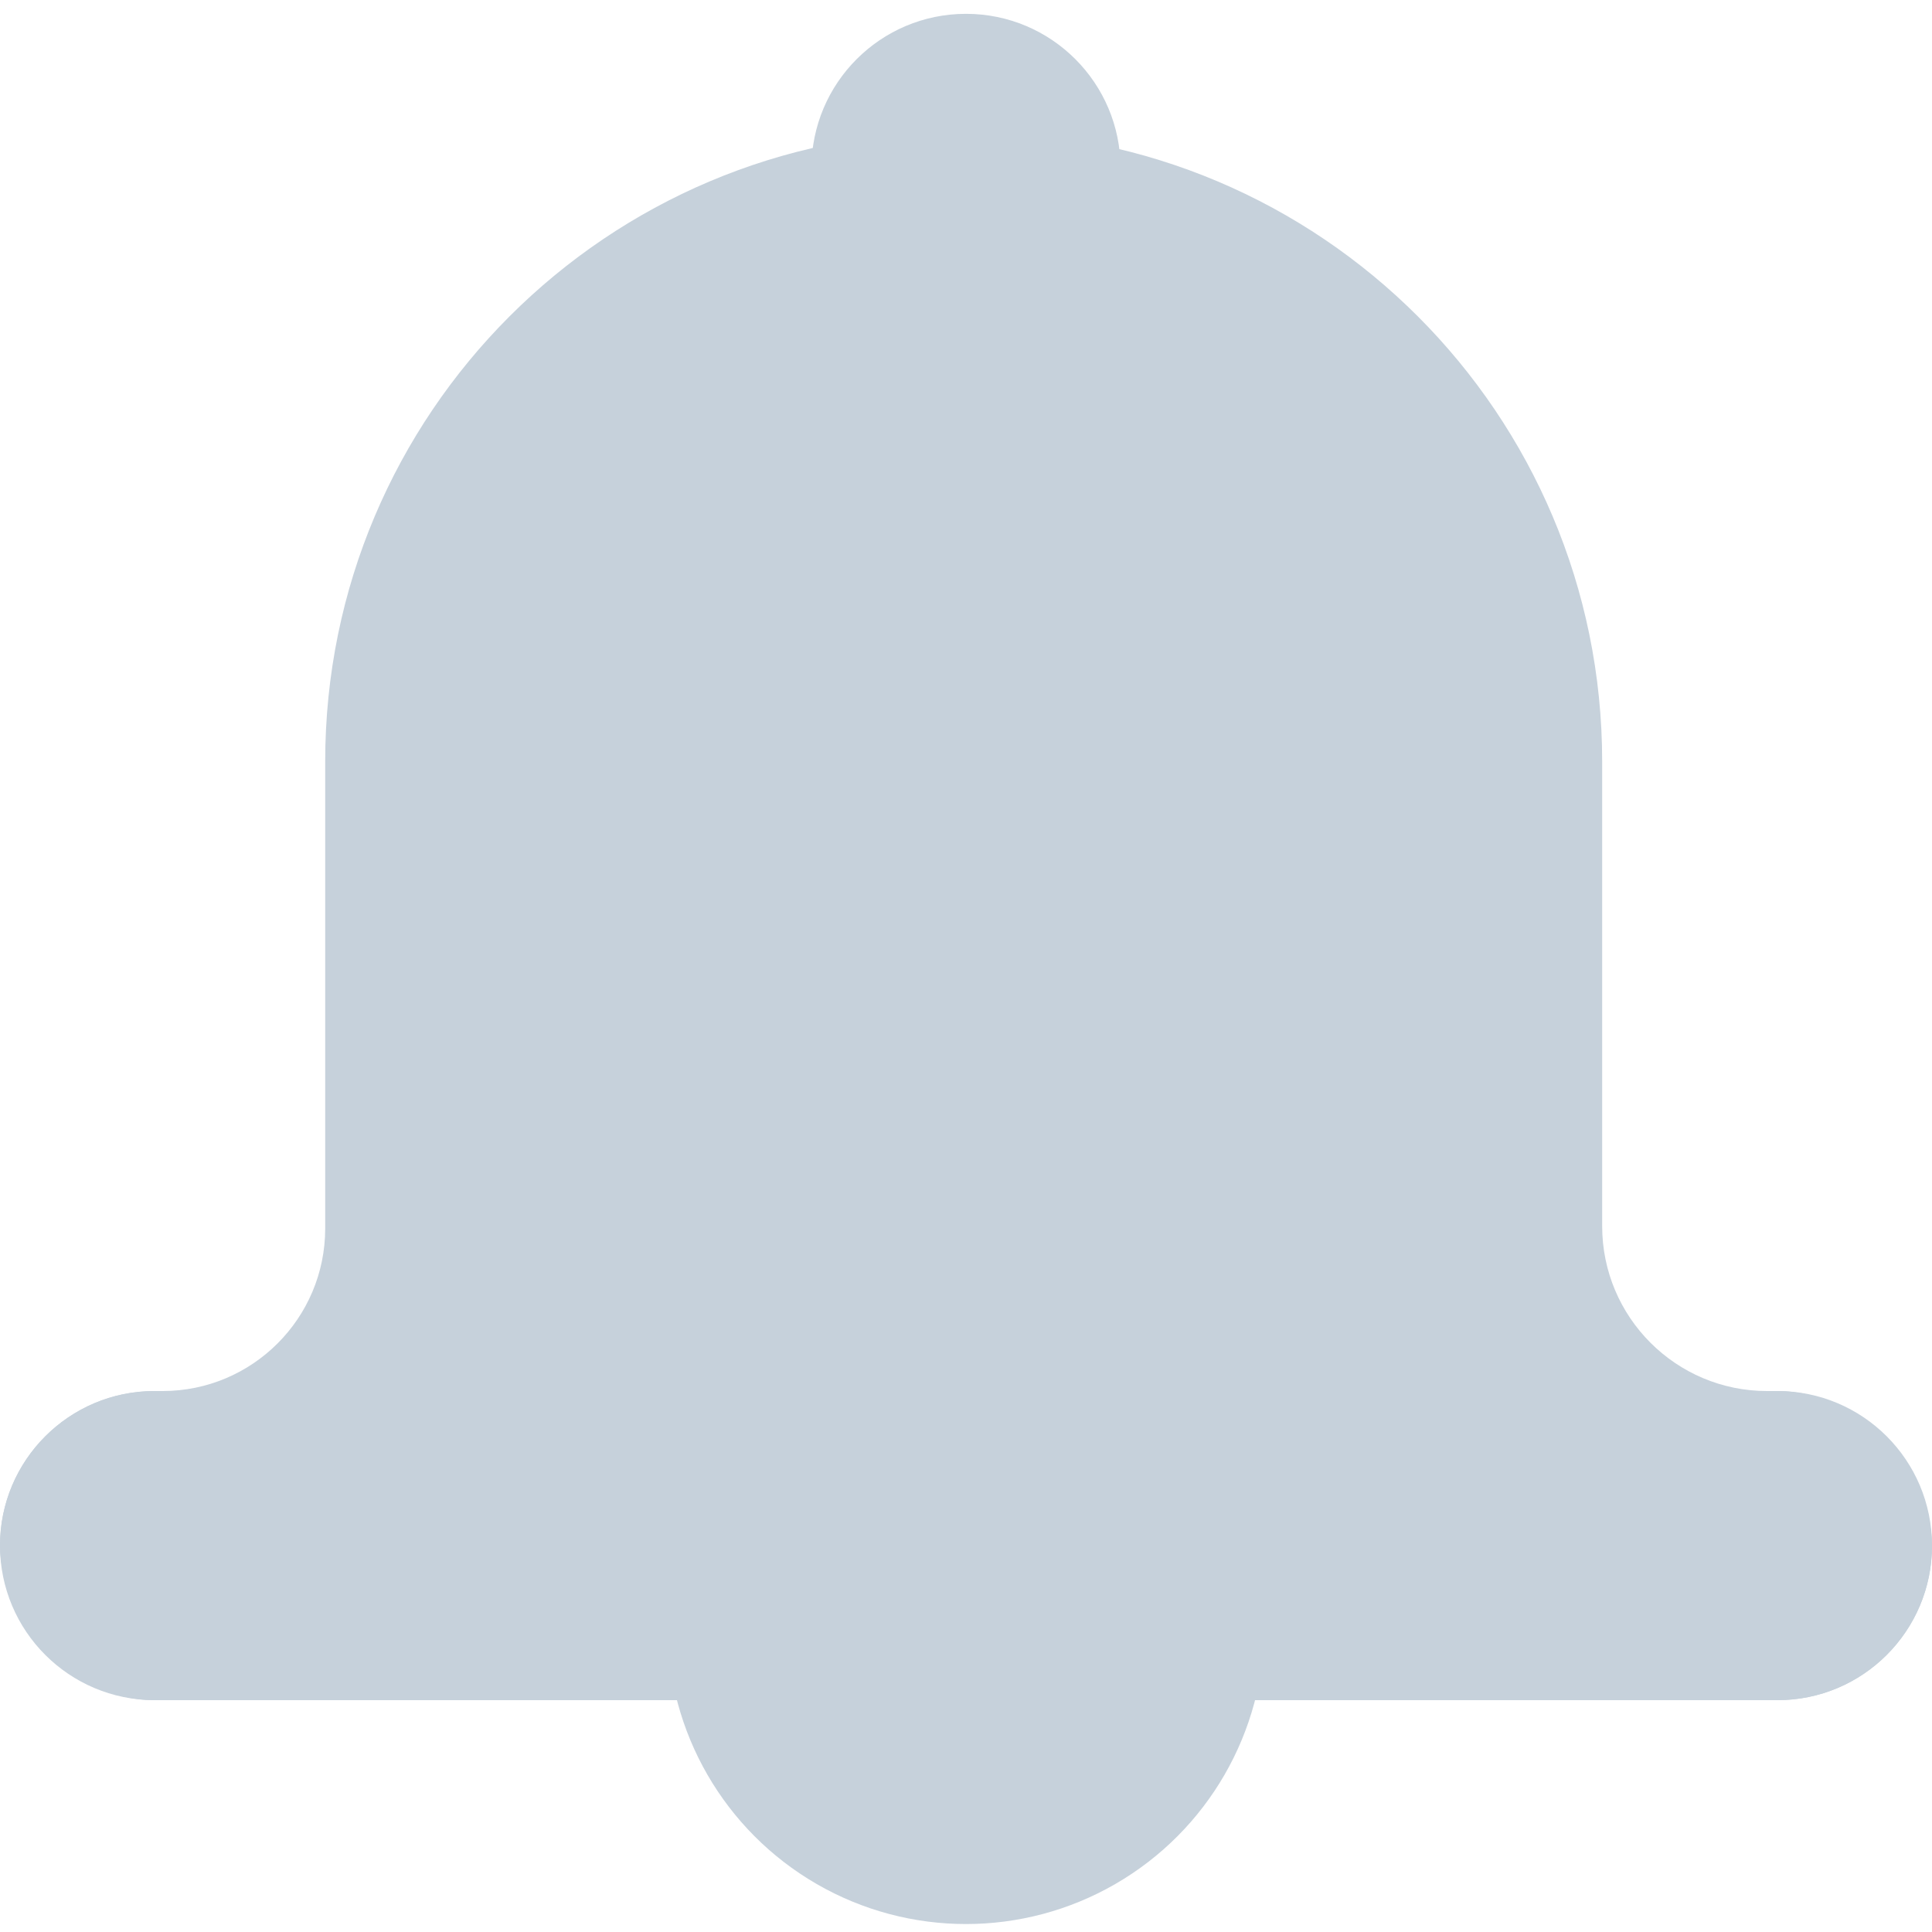 <svg xmlns="http://www.w3.org/2000/svg" width="25" height="25" viewBox="0 0 25 25">
  <g fill="#C6D1DB" fill-rule="evenodd" transform="translate(0 .179)">
    <circle cx="12.5" cy="2" r="2"/>
    <circle cx="12.5" cy="20.855" r="3.863"/>
    <path d="M2,17.821 L2.104,17.821 C3.266,17.821 4.208,16.879 4.208,15.718 L4.208,9.675 C4.208,5.175 7.855,1.528 12.354,1.528 L12.585,1.528 C17.085,1.528 20.732,5.175 20.732,9.675 L20.732,15.687 C20.732,16.866 21.688,17.821 22.866,17.821 L23,17.821 C24.105,17.821 25,18.717 25,19.821 L25,19.821 C25,20.926 24.105,21.821 23,21.821 L2,21.821 C0.895,21.821 -4.07209366e-14,20.926 -4.08562073e-14,19.821 L-9.32587341e-15,19.821 C-5.53692499e-15,18.717 0.895,17.821 2,17.821 Z"/>
    <rect width="25" height="4" y="17.821" rx="2"/>
  </g>
</svg>
